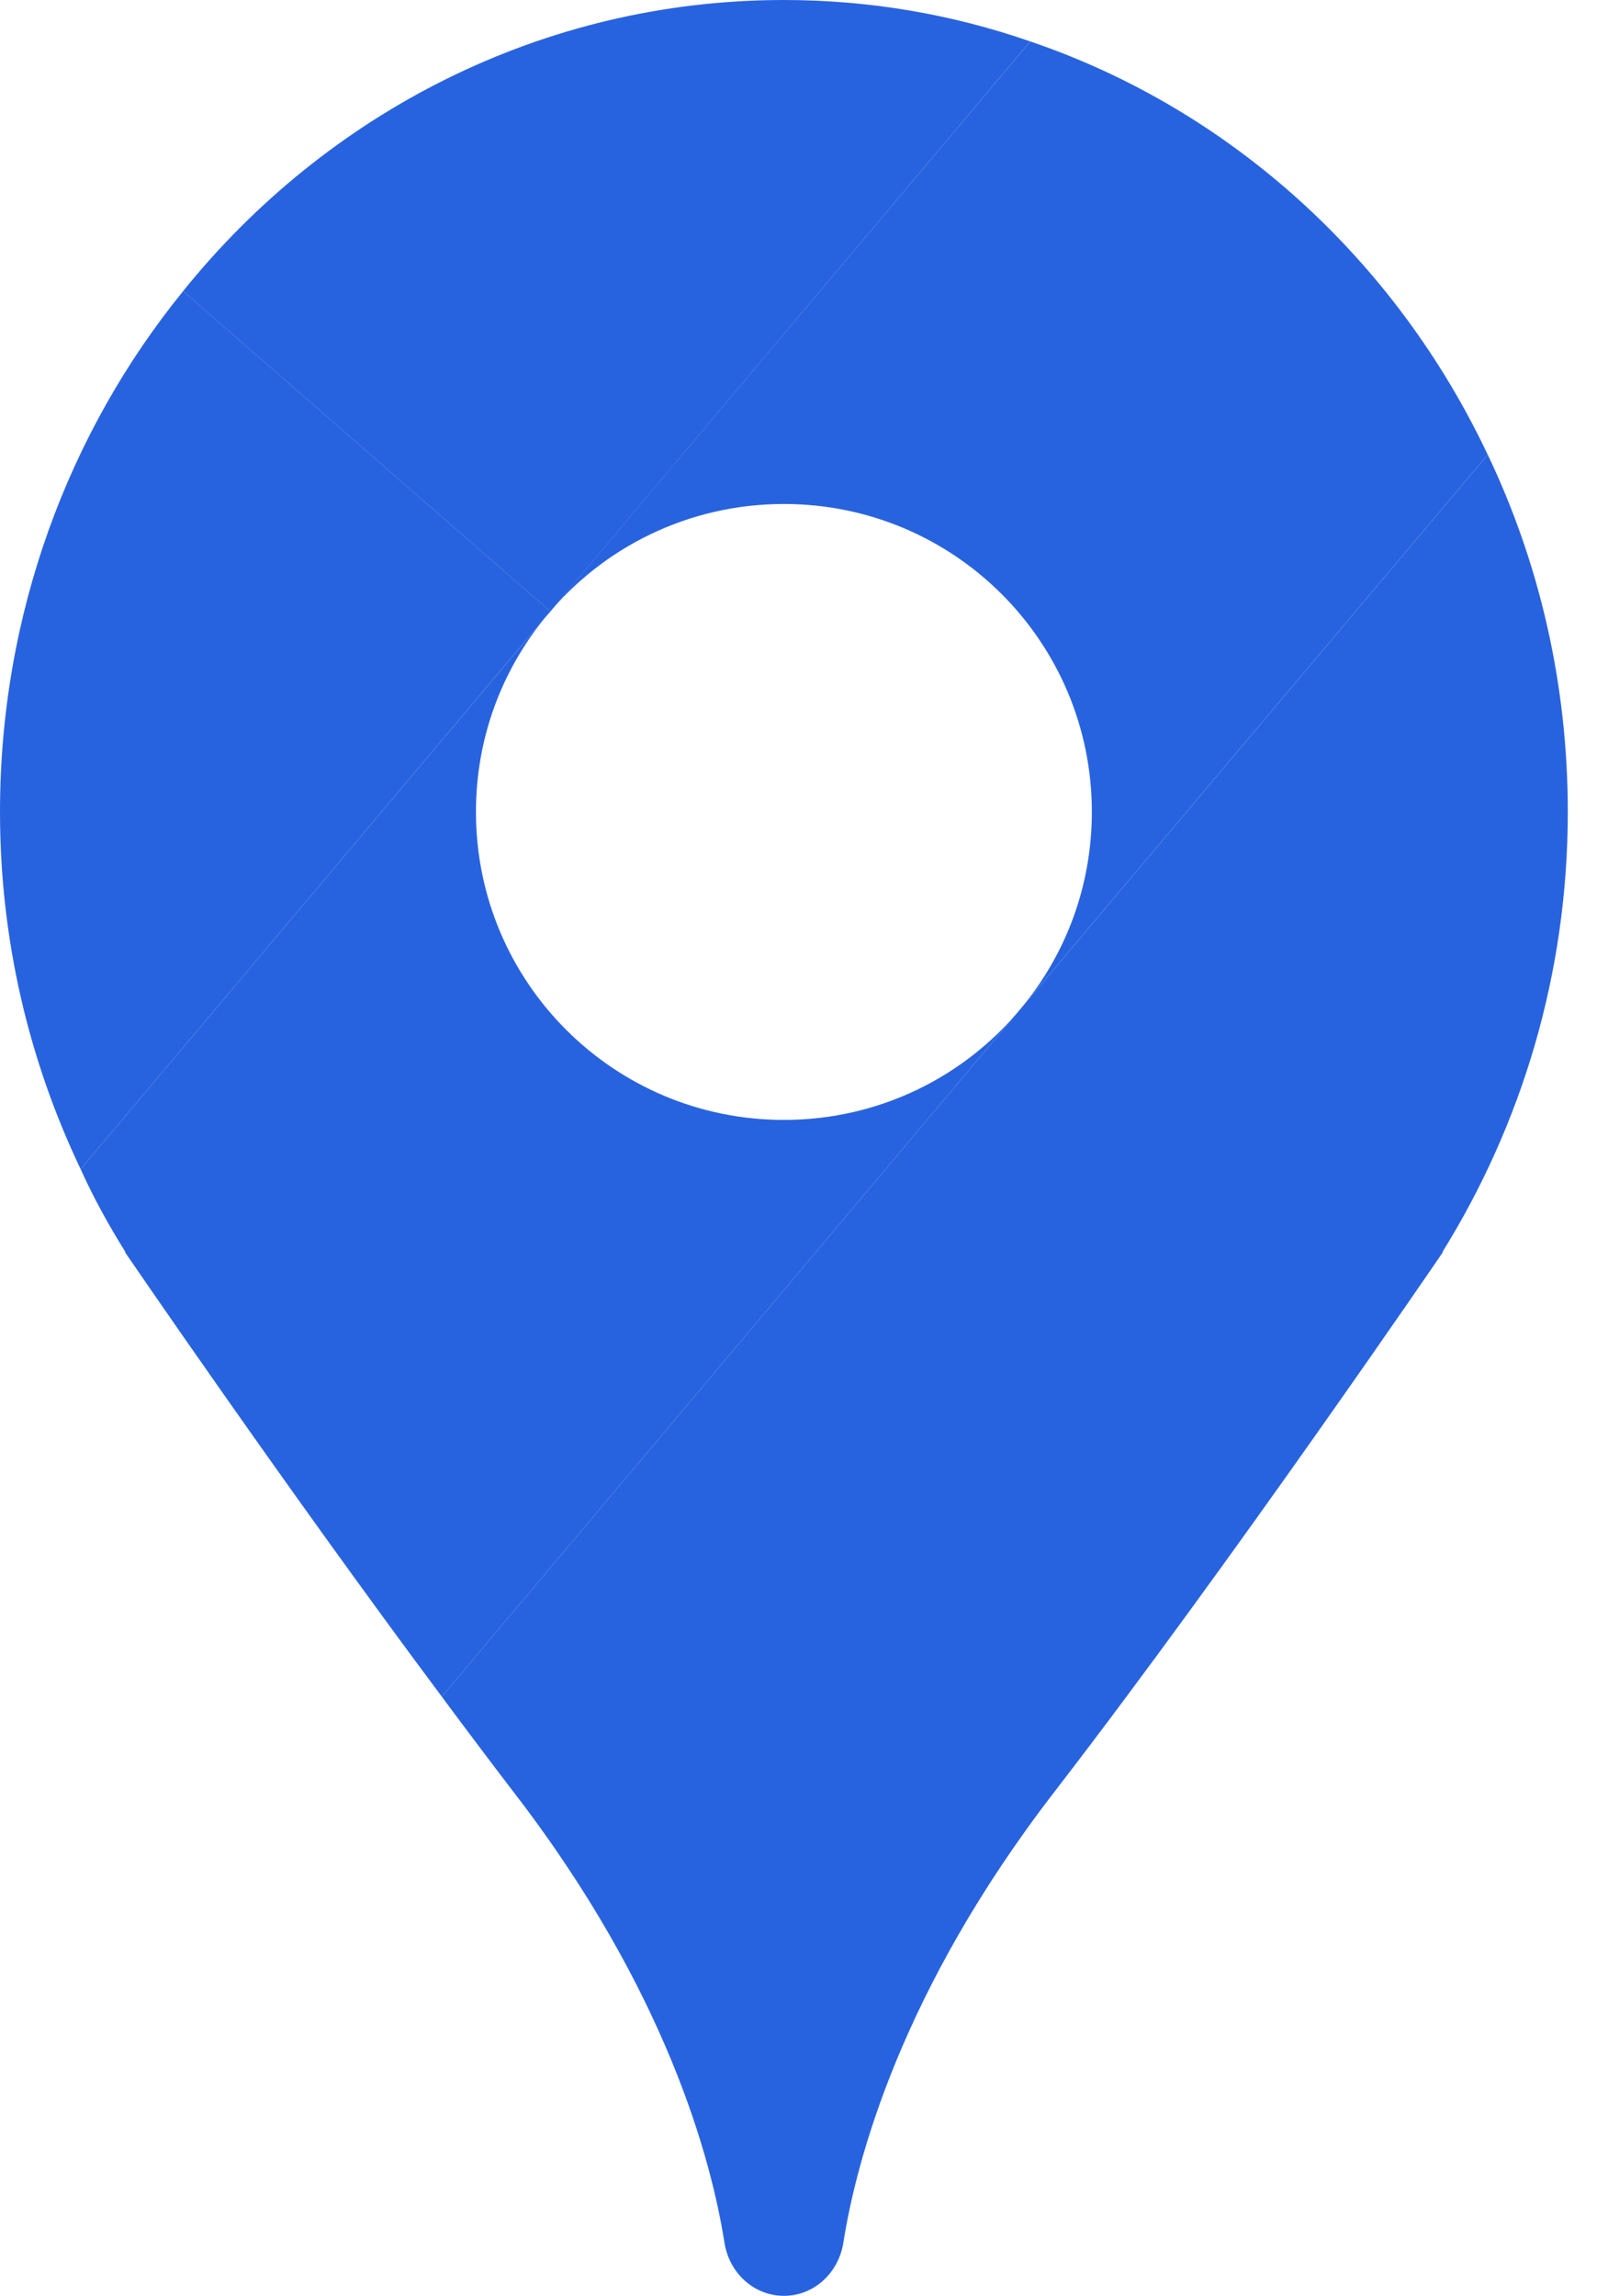 <svg width="32" height="46" viewBox="0 0 32 46" fill="none" xmlns="http://www.w3.org/2000/svg">
<path d="M28.902 25.087H28.913C28.913 25.087 24.683 31.291 21.127 35.903C18.053 39.886 17.155 43.296 16.897 44.946C16.796 45.551 16.302 46 15.708 46C15.113 46 14.619 45.551 14.518 44.946C14.26 43.296 13.363 39.886 10.289 35.903C9.817 35.285 9.335 34.646 8.853 33.995L20.465 20.195L29.811 9.11C30.843 11.276 31.415 13.699 31.415 16.268C31.415 19.522 30.484 22.54 28.902 25.087Z" fill="#2863DF"/>
<path d="M20.465 20.195L8.853 33.995C5.689 29.754 2.503 25.087 2.503 25.087H2.514C2.177 24.548 1.874 23.998 1.616 23.426L10.951 12.341C10.065 13.407 9.537 14.776 9.537 16.268C9.537 19.679 12.297 22.439 15.708 22.439C17.627 22.439 19.343 21.564 20.465 20.195Z" fill="#2863DF"/>
<path d="M20.643 0.83L11.028 12.252L3.668 5.834C6.54 2.266 10.871 0 15.707 0C17.434 0 19.095 0.292 20.643 0.83Z" fill="#2863DF"/>
<path d="M11.029 12.252L10.95 12.341L1.616 23.426C0.583 21.261 0 18.837 0 16.268C0 12.297 1.38 8.65 3.669 5.834L11.029 12.252Z" fill="#2863DF"/>
<path d="M20.464 20.195C21.351 19.129 21.878 17.761 21.878 16.268C21.878 12.857 19.118 10.098 15.707 10.098C13.789 10.098 12.072 10.973 10.95 12.341L20.644 0.83C24.672 2.199 27.97 5.217 29.81 9.11L20.464 20.195Z" fill="#2863DF"/>
</svg>
